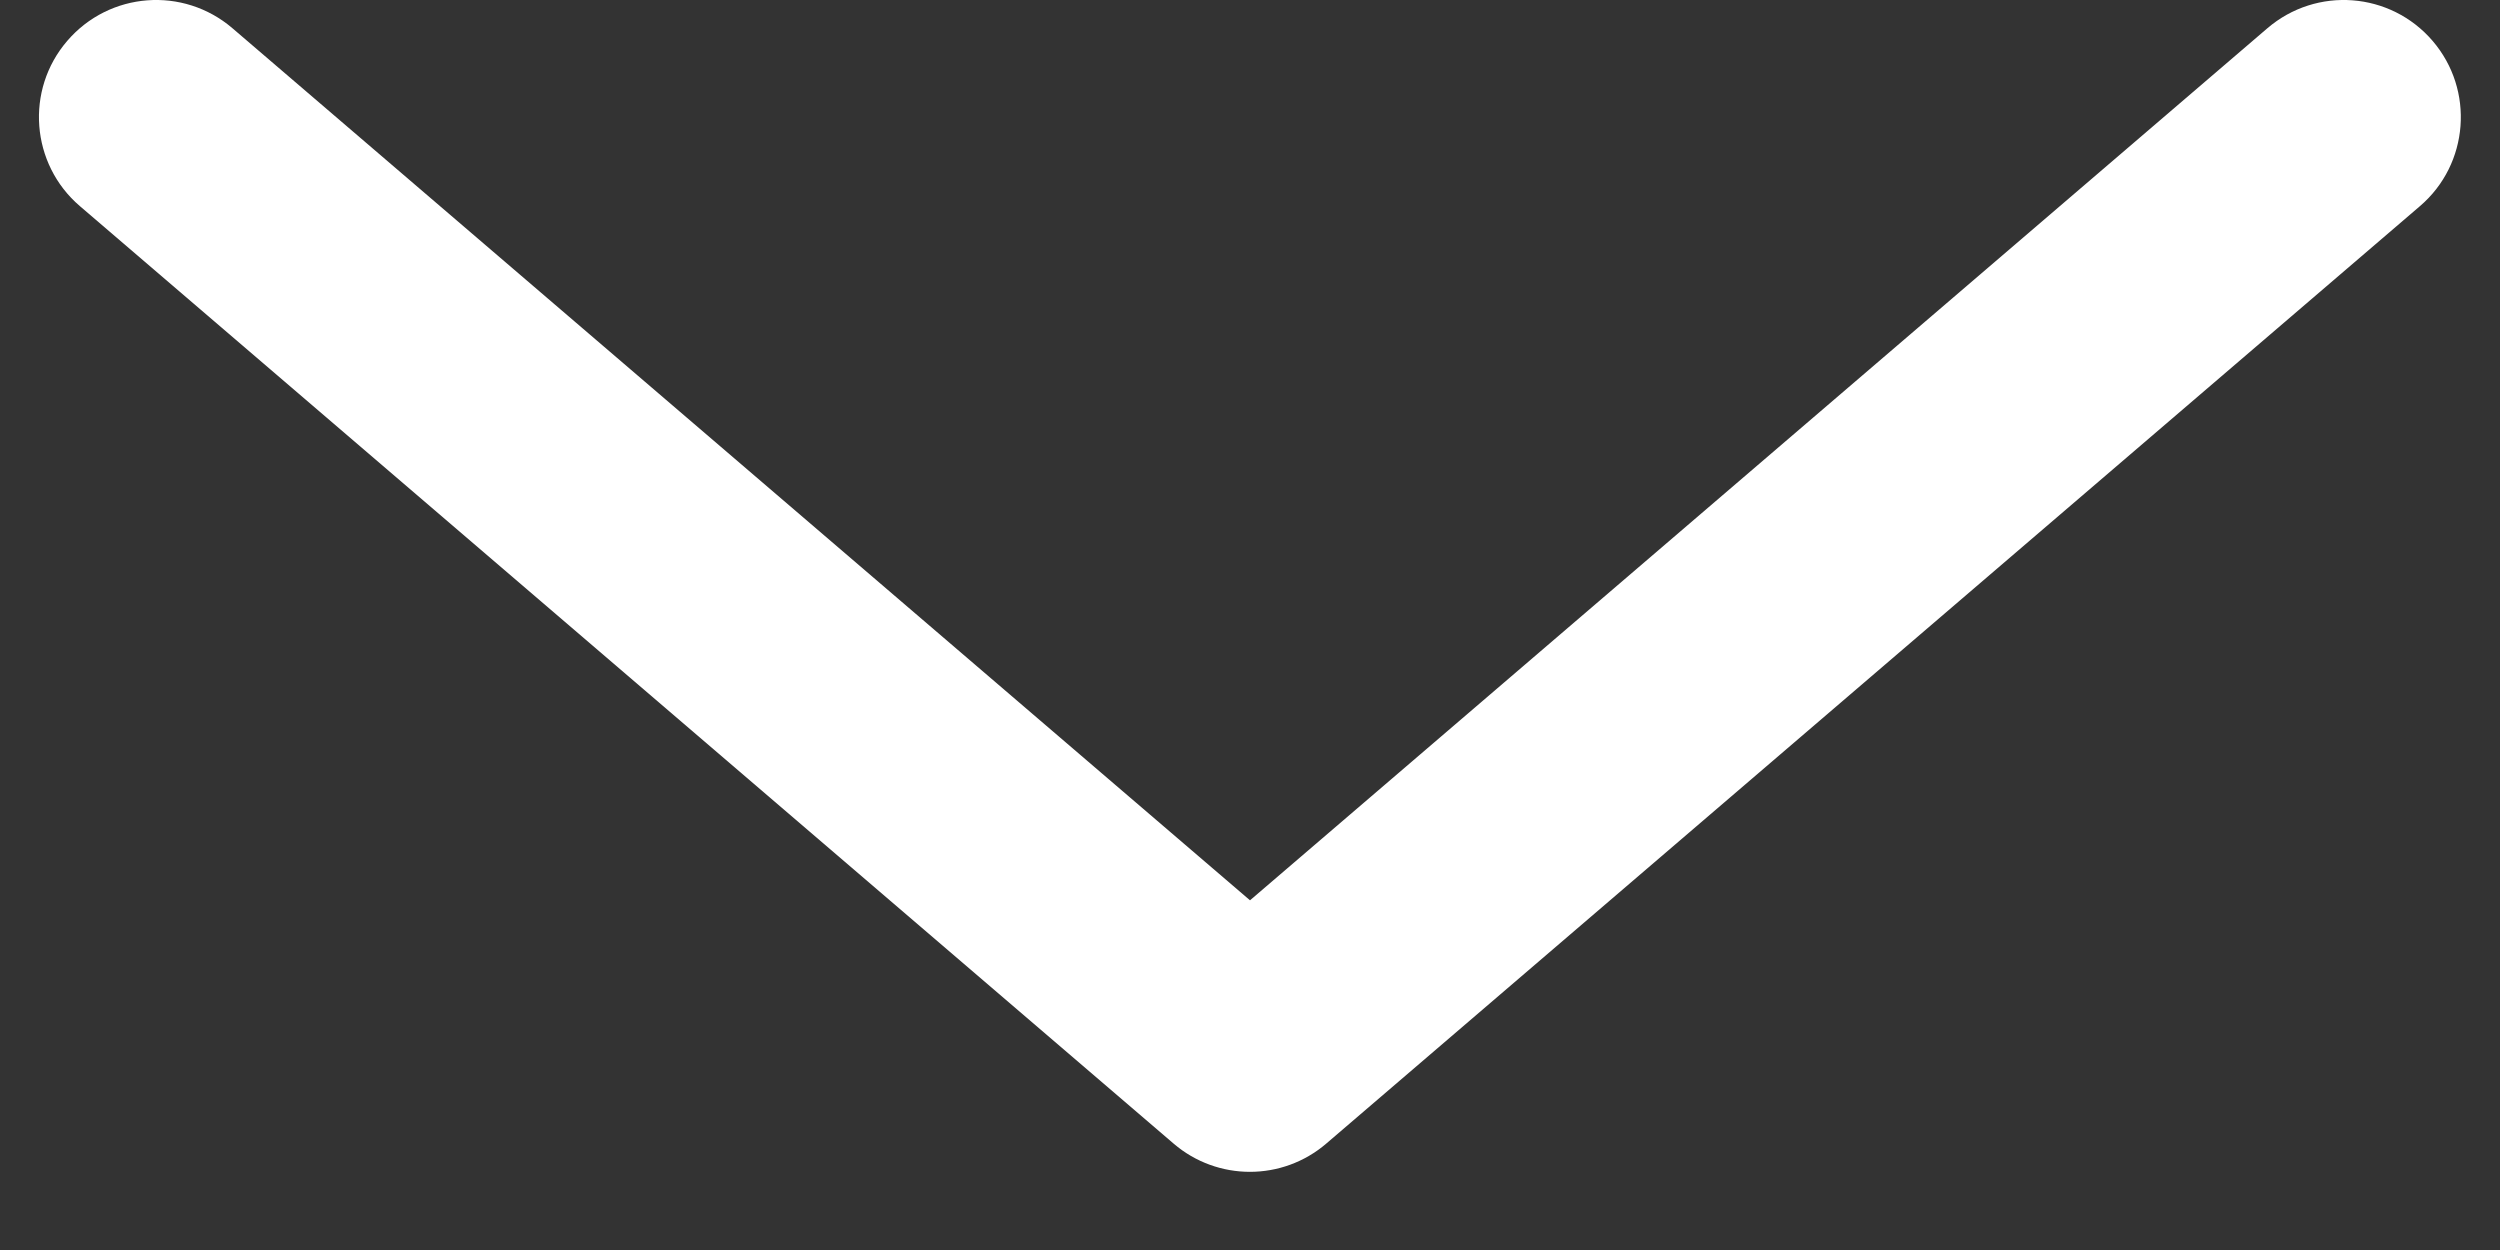 <svg width="16" height="8" viewBox="0 0 16 8" fill="none" xmlns="http://www.w3.org/2000/svg">
<rect x="0" y="0" width="16" height="8" fill="#333333" stroke="none"/>
<path fillRule="evenodd" clipRule="evenodd" d="M15.569 0.262C15.838 0.576 15.802 1.05 15.488 1.319L8.488 7.319C8.207 7.56 7.792 7.56 7.511 7.319L0.511 1.319C0.197 1.05 0.16 0.576 0.43 0.262C0.7 -0.053 1.173 -0.089 1.488 0.181L8 5.762L14.511 0.181C14.826 -0.089 15.299 -0.053 15.569 0.262Z" fill="white"/>
</svg>
